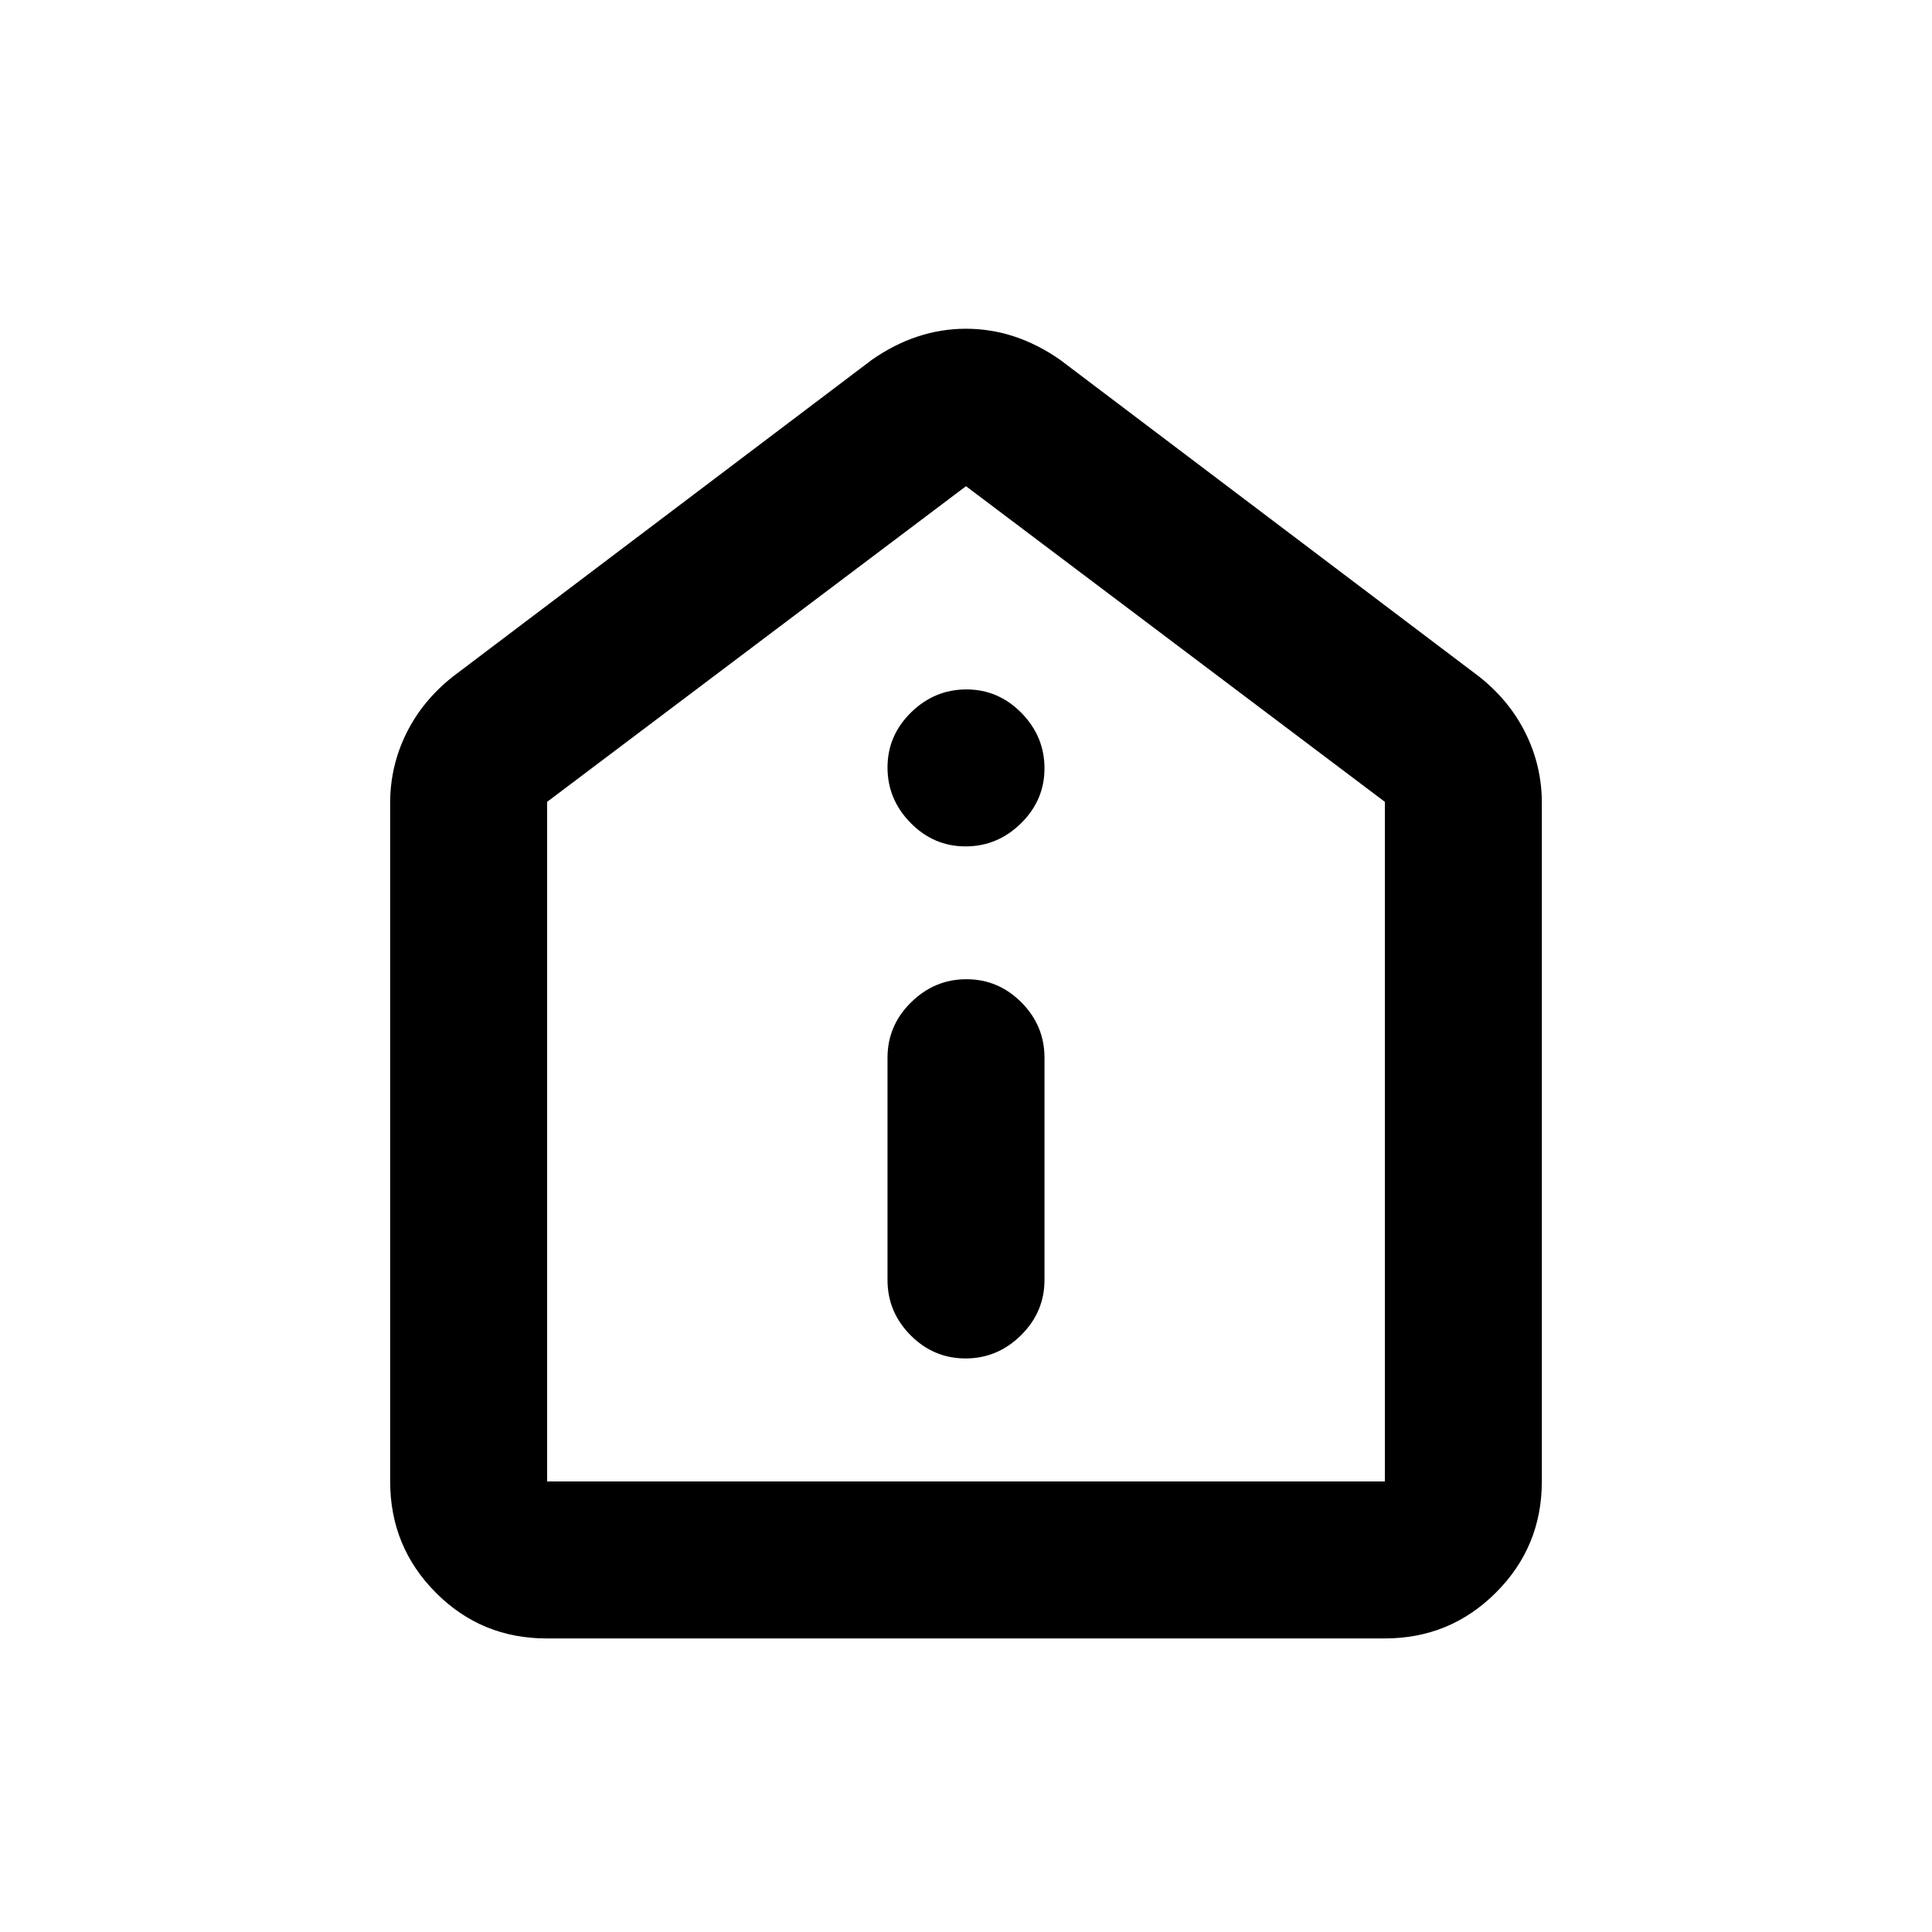 <svg xmlns="http://www.w3.org/2000/svg" height="20" viewBox="0 -960 960 960" width="20"><path d="M479.79-285q15.86 0 27.54-11.52Q519-308.05 519-324v-110.43q0-15.96-11.46-27.48-11.47-11.52-27.33-11.52-15.86 0-27.54 11.52Q441-450.39 441-434.43V-324q0 15.95 11.46 27.48Q463.93-285 479.79-285Zm0-254.43q15.86 0 27.54-11.47Q519-562.36 519-578.22q0-15.87-11.46-27.54-11.47-11.67-27.33-11.67-15.86 0-27.54 11.46Q441-594.51 441-578.65q0 15.87 11.46 27.54 11.47 11.68 27.33 11.68Zm-208.2 393.56q-32.44 0-55.08-22.79t-22.64-55.21v-337.2q0-18.23 8.04-34.54 8.05-16.32 23.26-28.3L433.3-781.26q22.11-15.39 46.7-15.39 24.59 0 46.7 15.39l208.13 157.35q15.21 11.98 23.26 28.3 8.04 16.31 8.04 34.54v337.2q0 32.42-22.8 55.21t-55.24 22.79h-416.5Zm.28-78h416.26v-337.7L480-718.41 271.87-561.57v337.7ZM480-470.76Z"/></svg>
